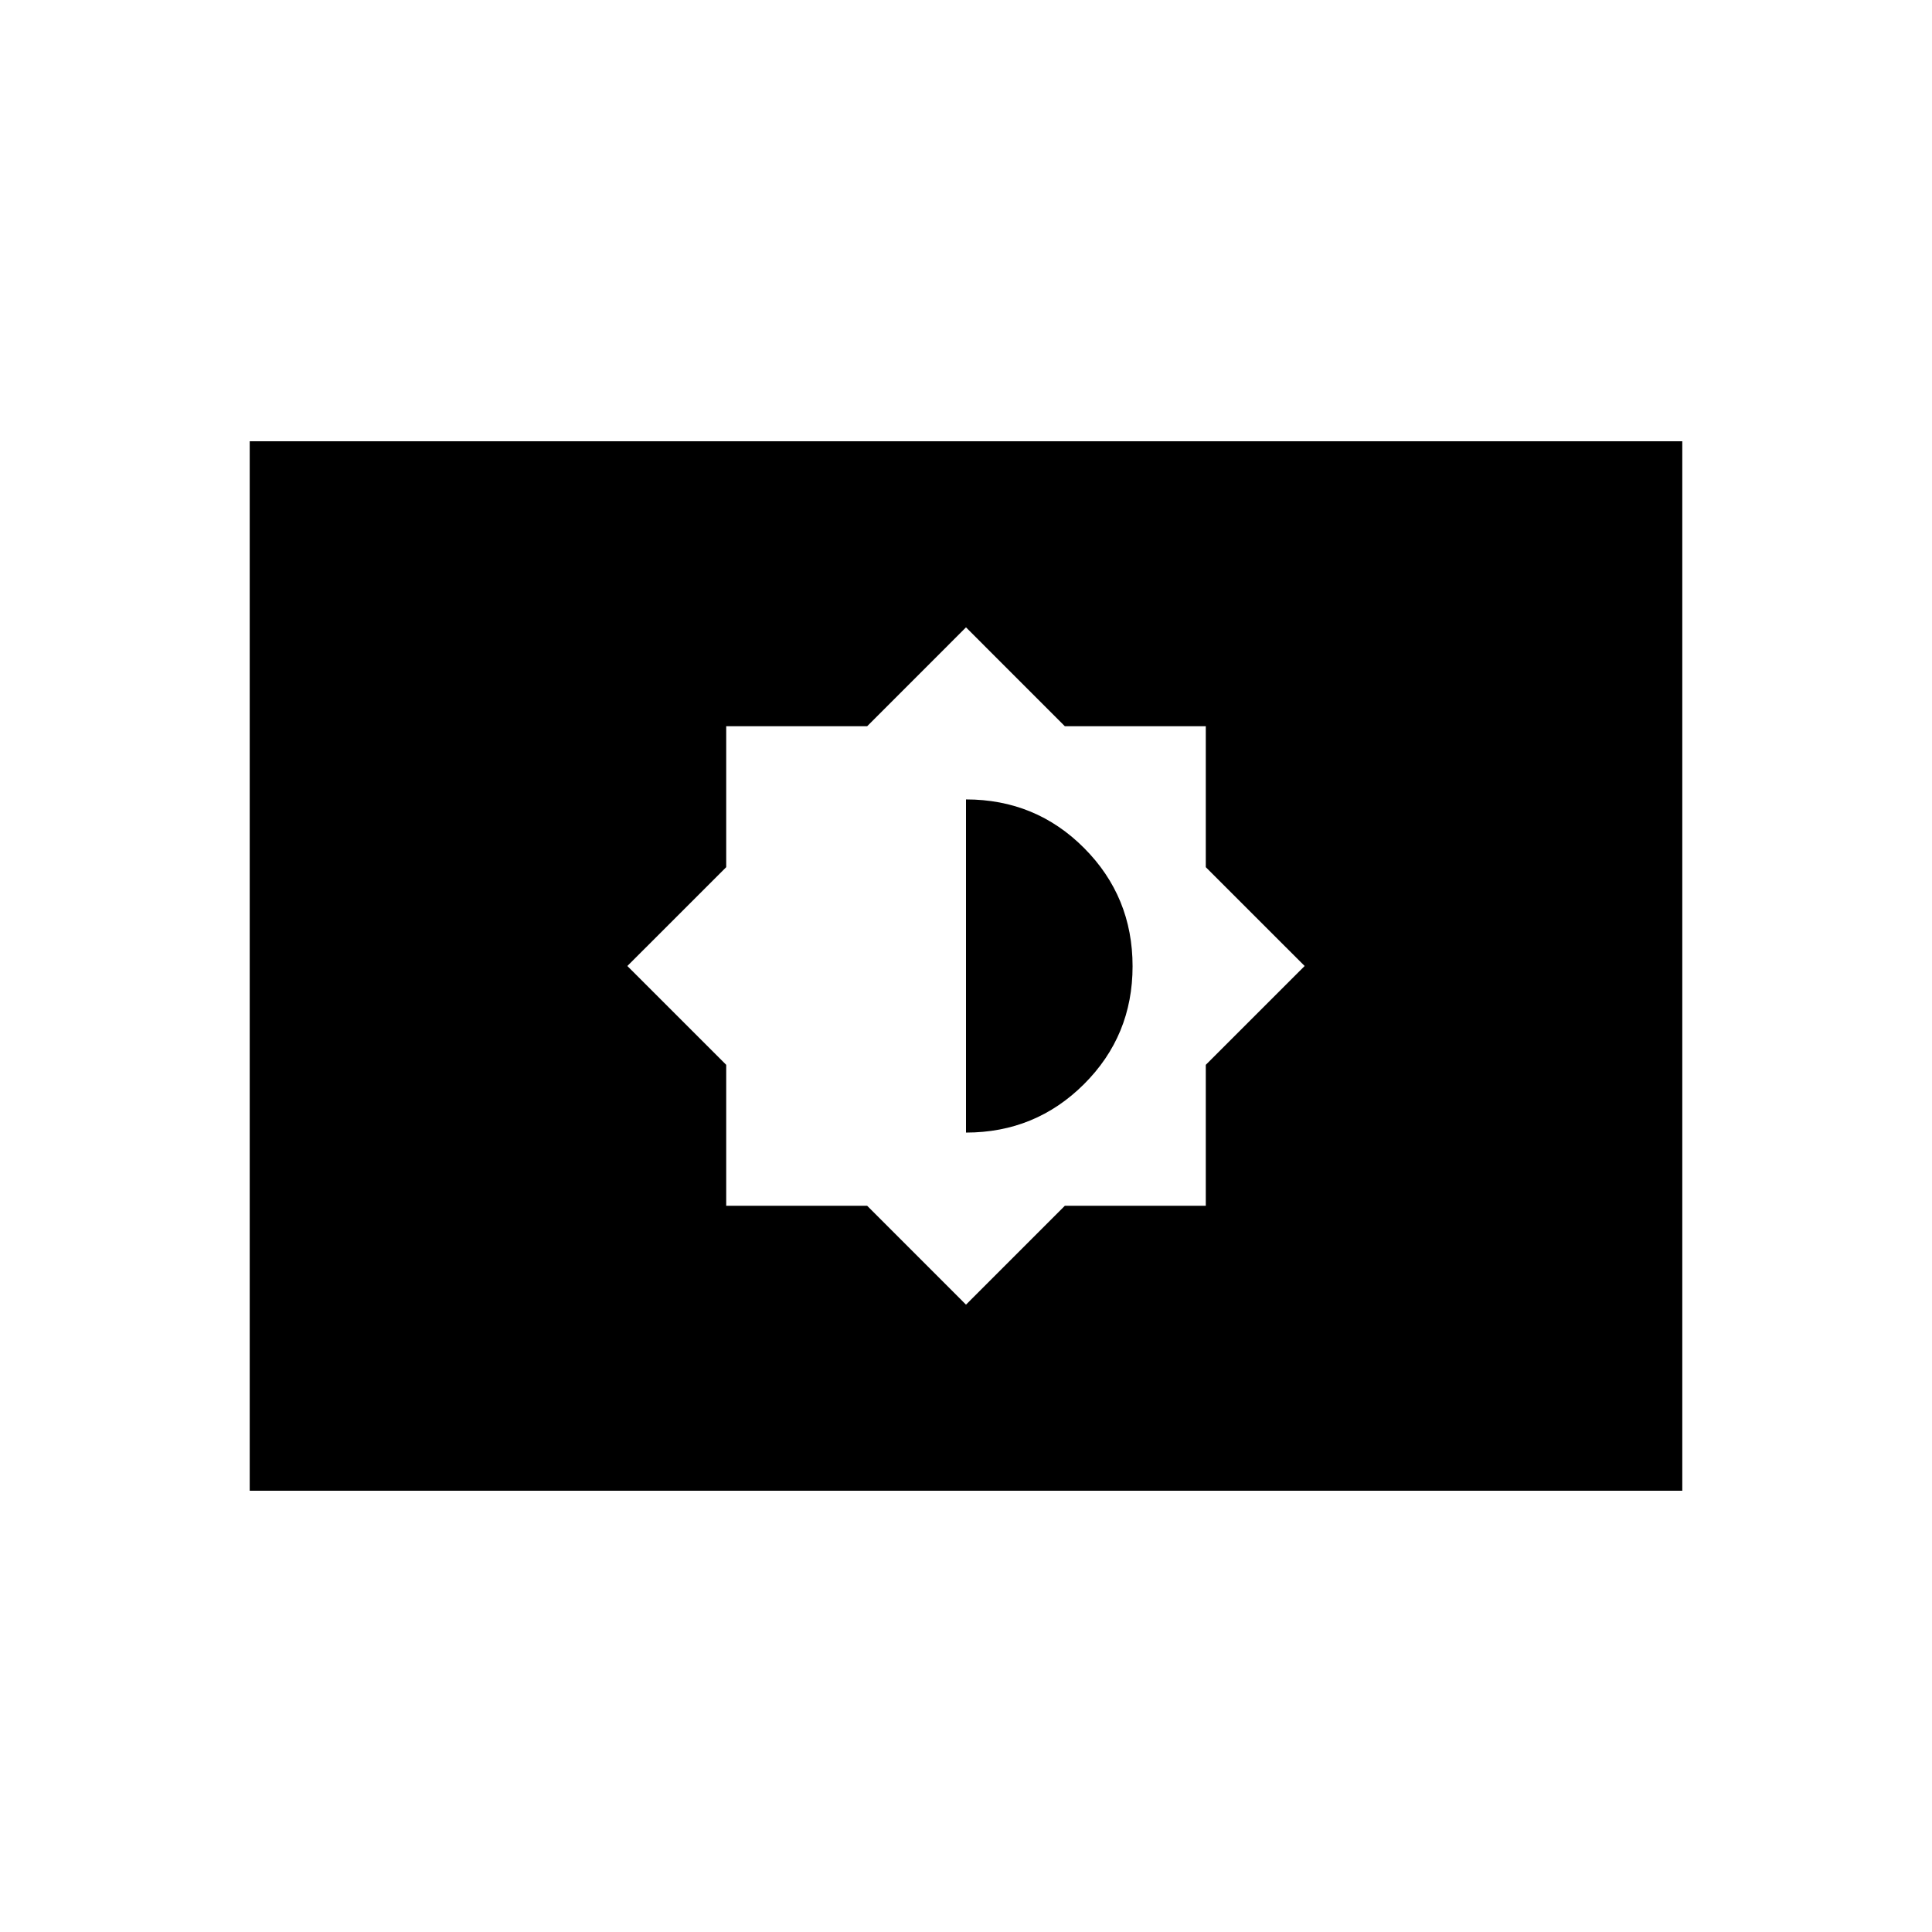 <svg xmlns="http://www.w3.org/2000/svg" height="20" viewBox="0 -960 960 960" width="20"><path d="m480-311.73 49.11-49.12h70.04v-70.04L648.27-480l-49.12-49.11v-70.04h-70.04L480-648.27l-49.11 49.12h-70.04v70.04L311.73-480l49.12 49.11v70.04h70.04L480-311.73Zm0-85.5v-165.54q34.65 0 58.71 24.18 24.06 24.17 24.06 58.71 0 34.53-24.14 58.59-24.14 24.06-58.63 24.06ZM124.08-219.27v-521.46h711.84v521.46H124.08Z"/></svg>